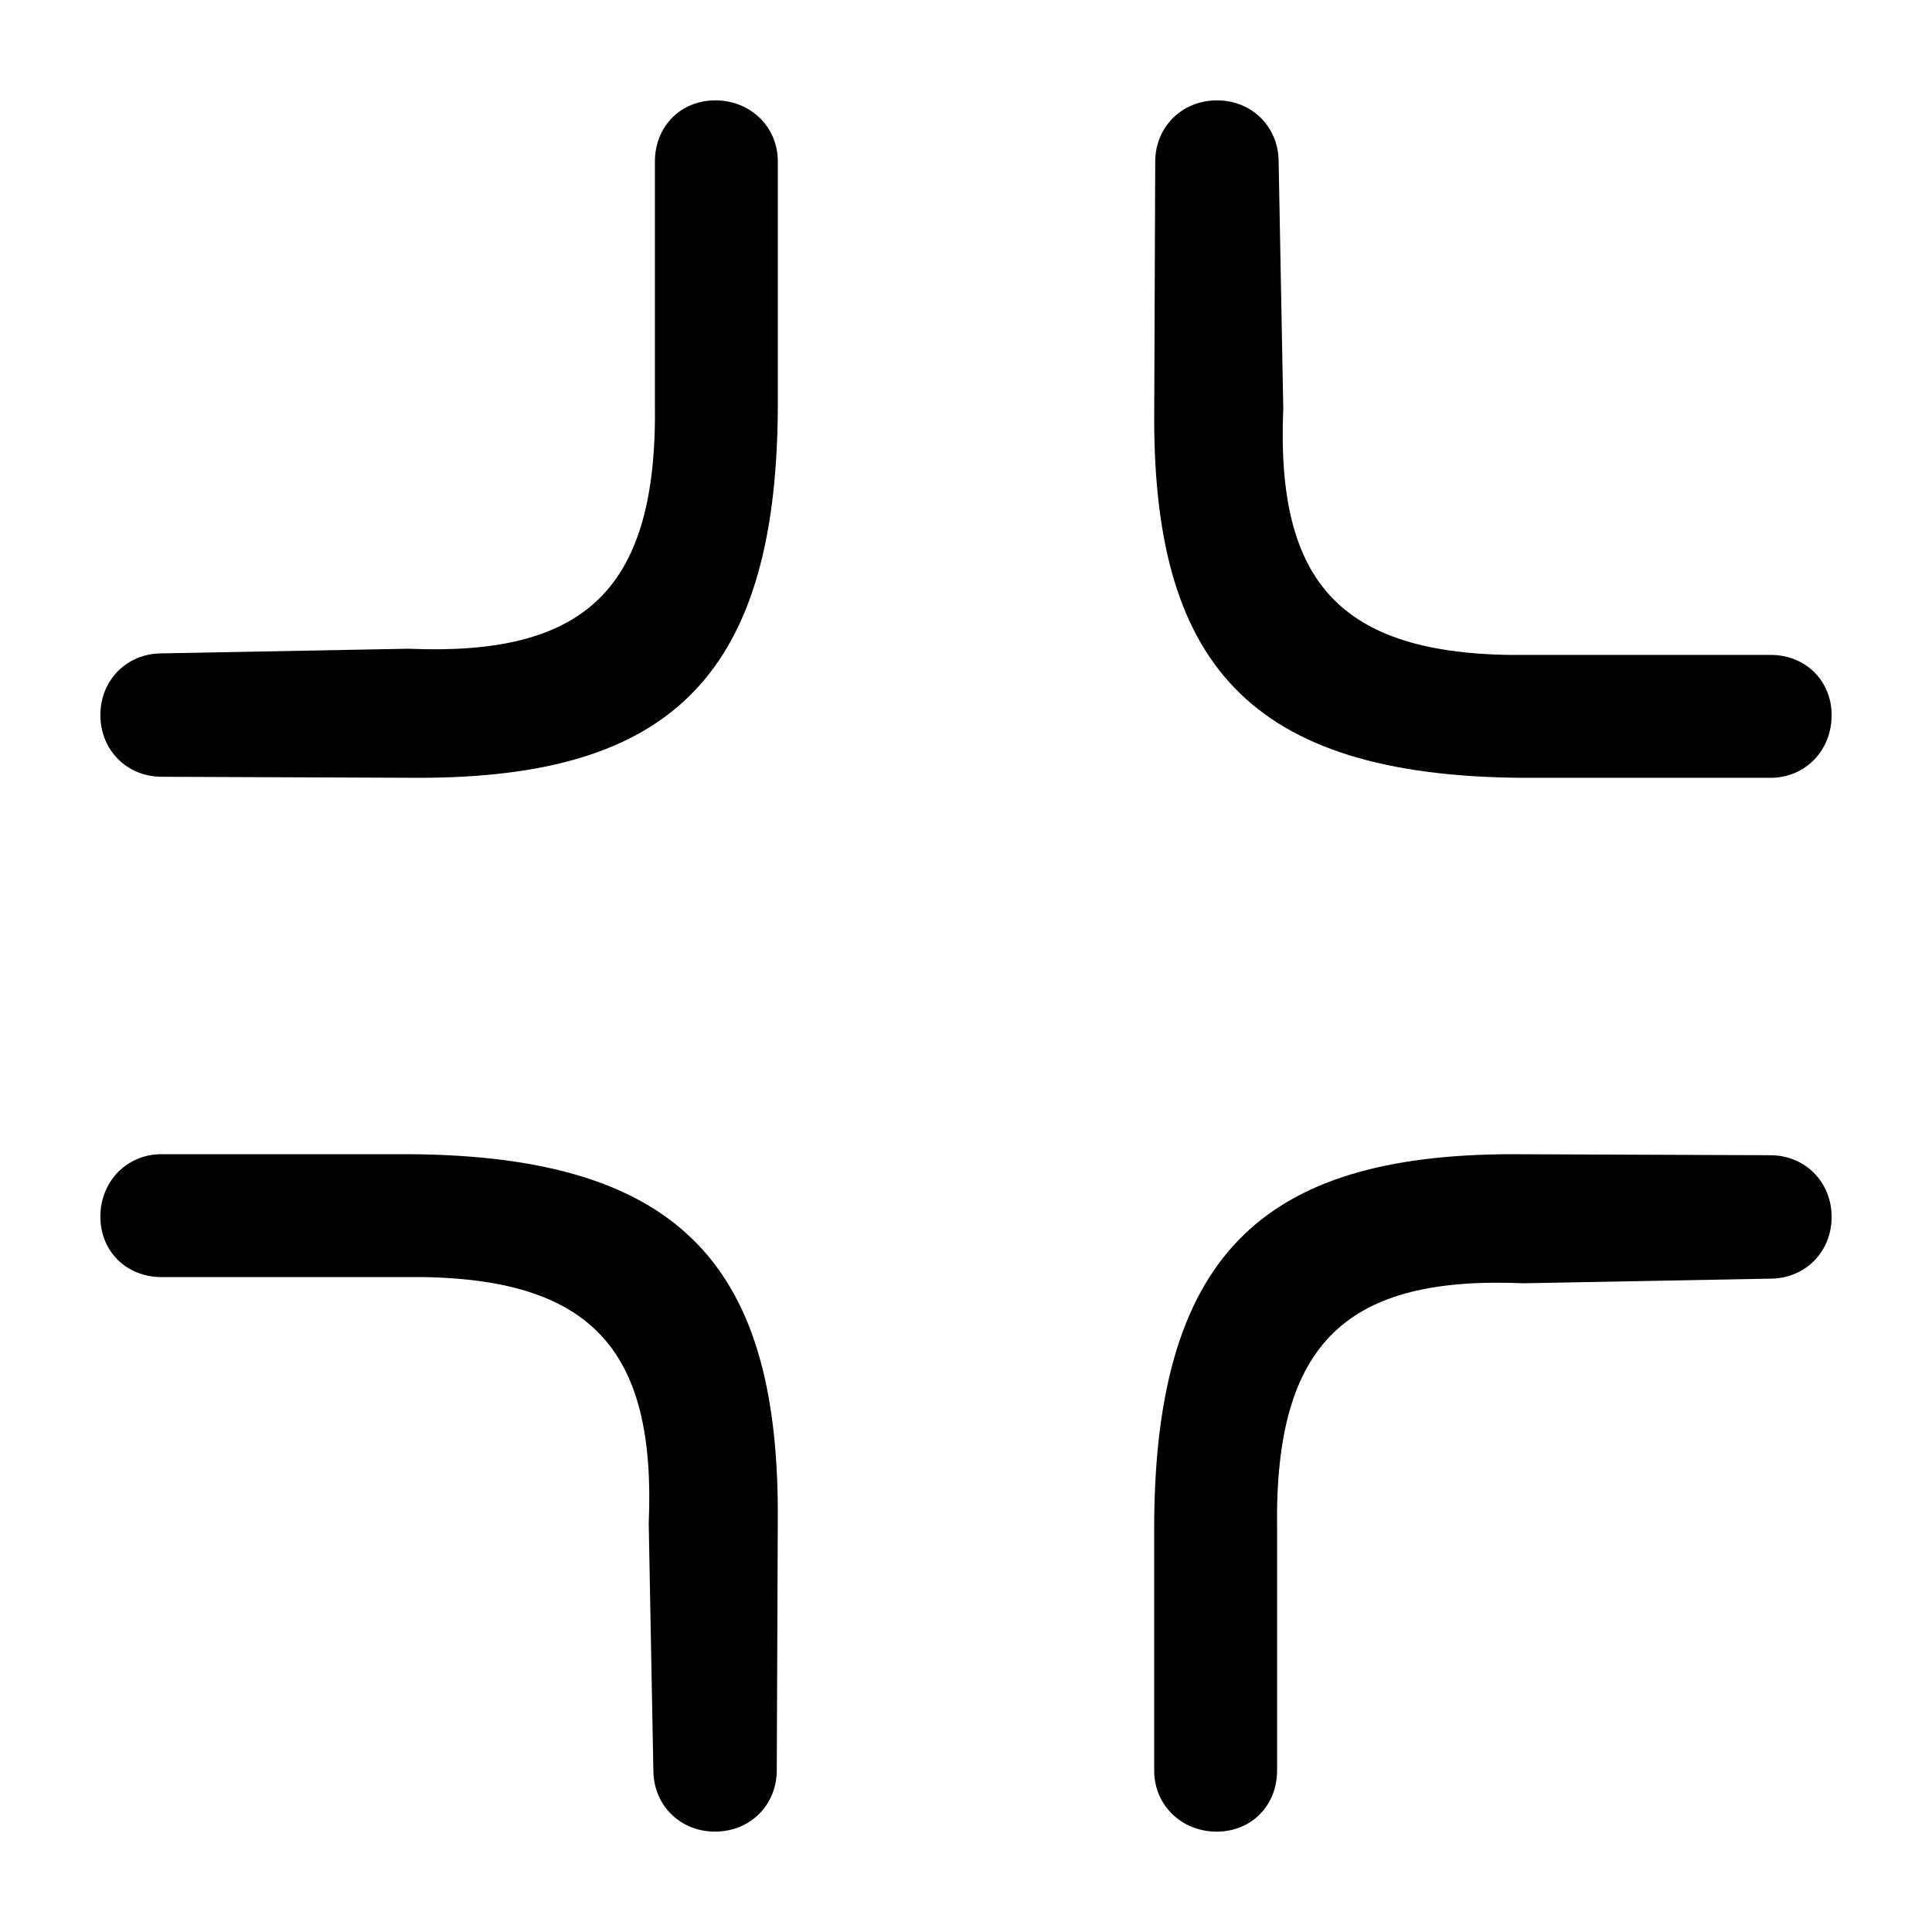 <svg version="1.1" viewBox="0 0 385 385" xmlns="http://www.w3.org/2000/svg">
 <g id="Fullscreen" stroke-width="1.02">
  <path d="m303.64 155h49.162c6.985 0 12.187-5.487 12.199-12.443 0-6.944-5.214-12.051-12.199-12.051h-48.076c-37.534 0.569-50.491-14.155-49-49.129l-0.924-49.129c0-6.956-5.312-12.247-12.297-12.247-6.985 0.012-12.297 5.291-12.297 12.247l-0.197 49.241c-0.482 50.493 18.585 73.216 73.63 73.512z"/>
  <path d="m81.361 230h-49.162c-6.985 0-12.187 5.487-12.199 12.443 0 6.944 5.214 12.051 12.199 12.051h48.076c37.534-0.569 50.491 14.155 49 49.129l0.924 49.129c0 6.956 5.312 12.247 12.297 12.247 6.985-0.012 12.297-5.291 12.297-12.247l0.197-49.241c0.482-50.493-18.585-73.216-73.63-73.512z"/>
  <path d="m155 81.361v-49.162c0-6.985-5.487-12.187-12.443-12.199-6.944 0-12.051 5.214-12.051 12.199v48.076c0.569 37.534-14.155 50.491-49.129 49l-49.129 0.924c-6.956 0-12.247 5.312-12.247 12.297 0.012 6.985 5.291 12.297 12.247 12.297l49.241 0.197c50.493 0.482 73.216-18.585 73.512-73.63z"/>
  <path d="m230 303.64v49.162c0 6.985 5.487 12.187 12.443 12.199 6.944 0 12.051-5.214 12.051-12.199v-48.076c-0.569-37.534 14.155-50.491 49.129-49l49.129-0.924c6.956 0 12.247-5.312 12.247-12.297-0.012-6.985-5.291-12.297-12.247-12.297l-49.241-0.197c-50.493-0.482-73.216 18.585-73.512 73.63z"/>
 </g>
</svg>
